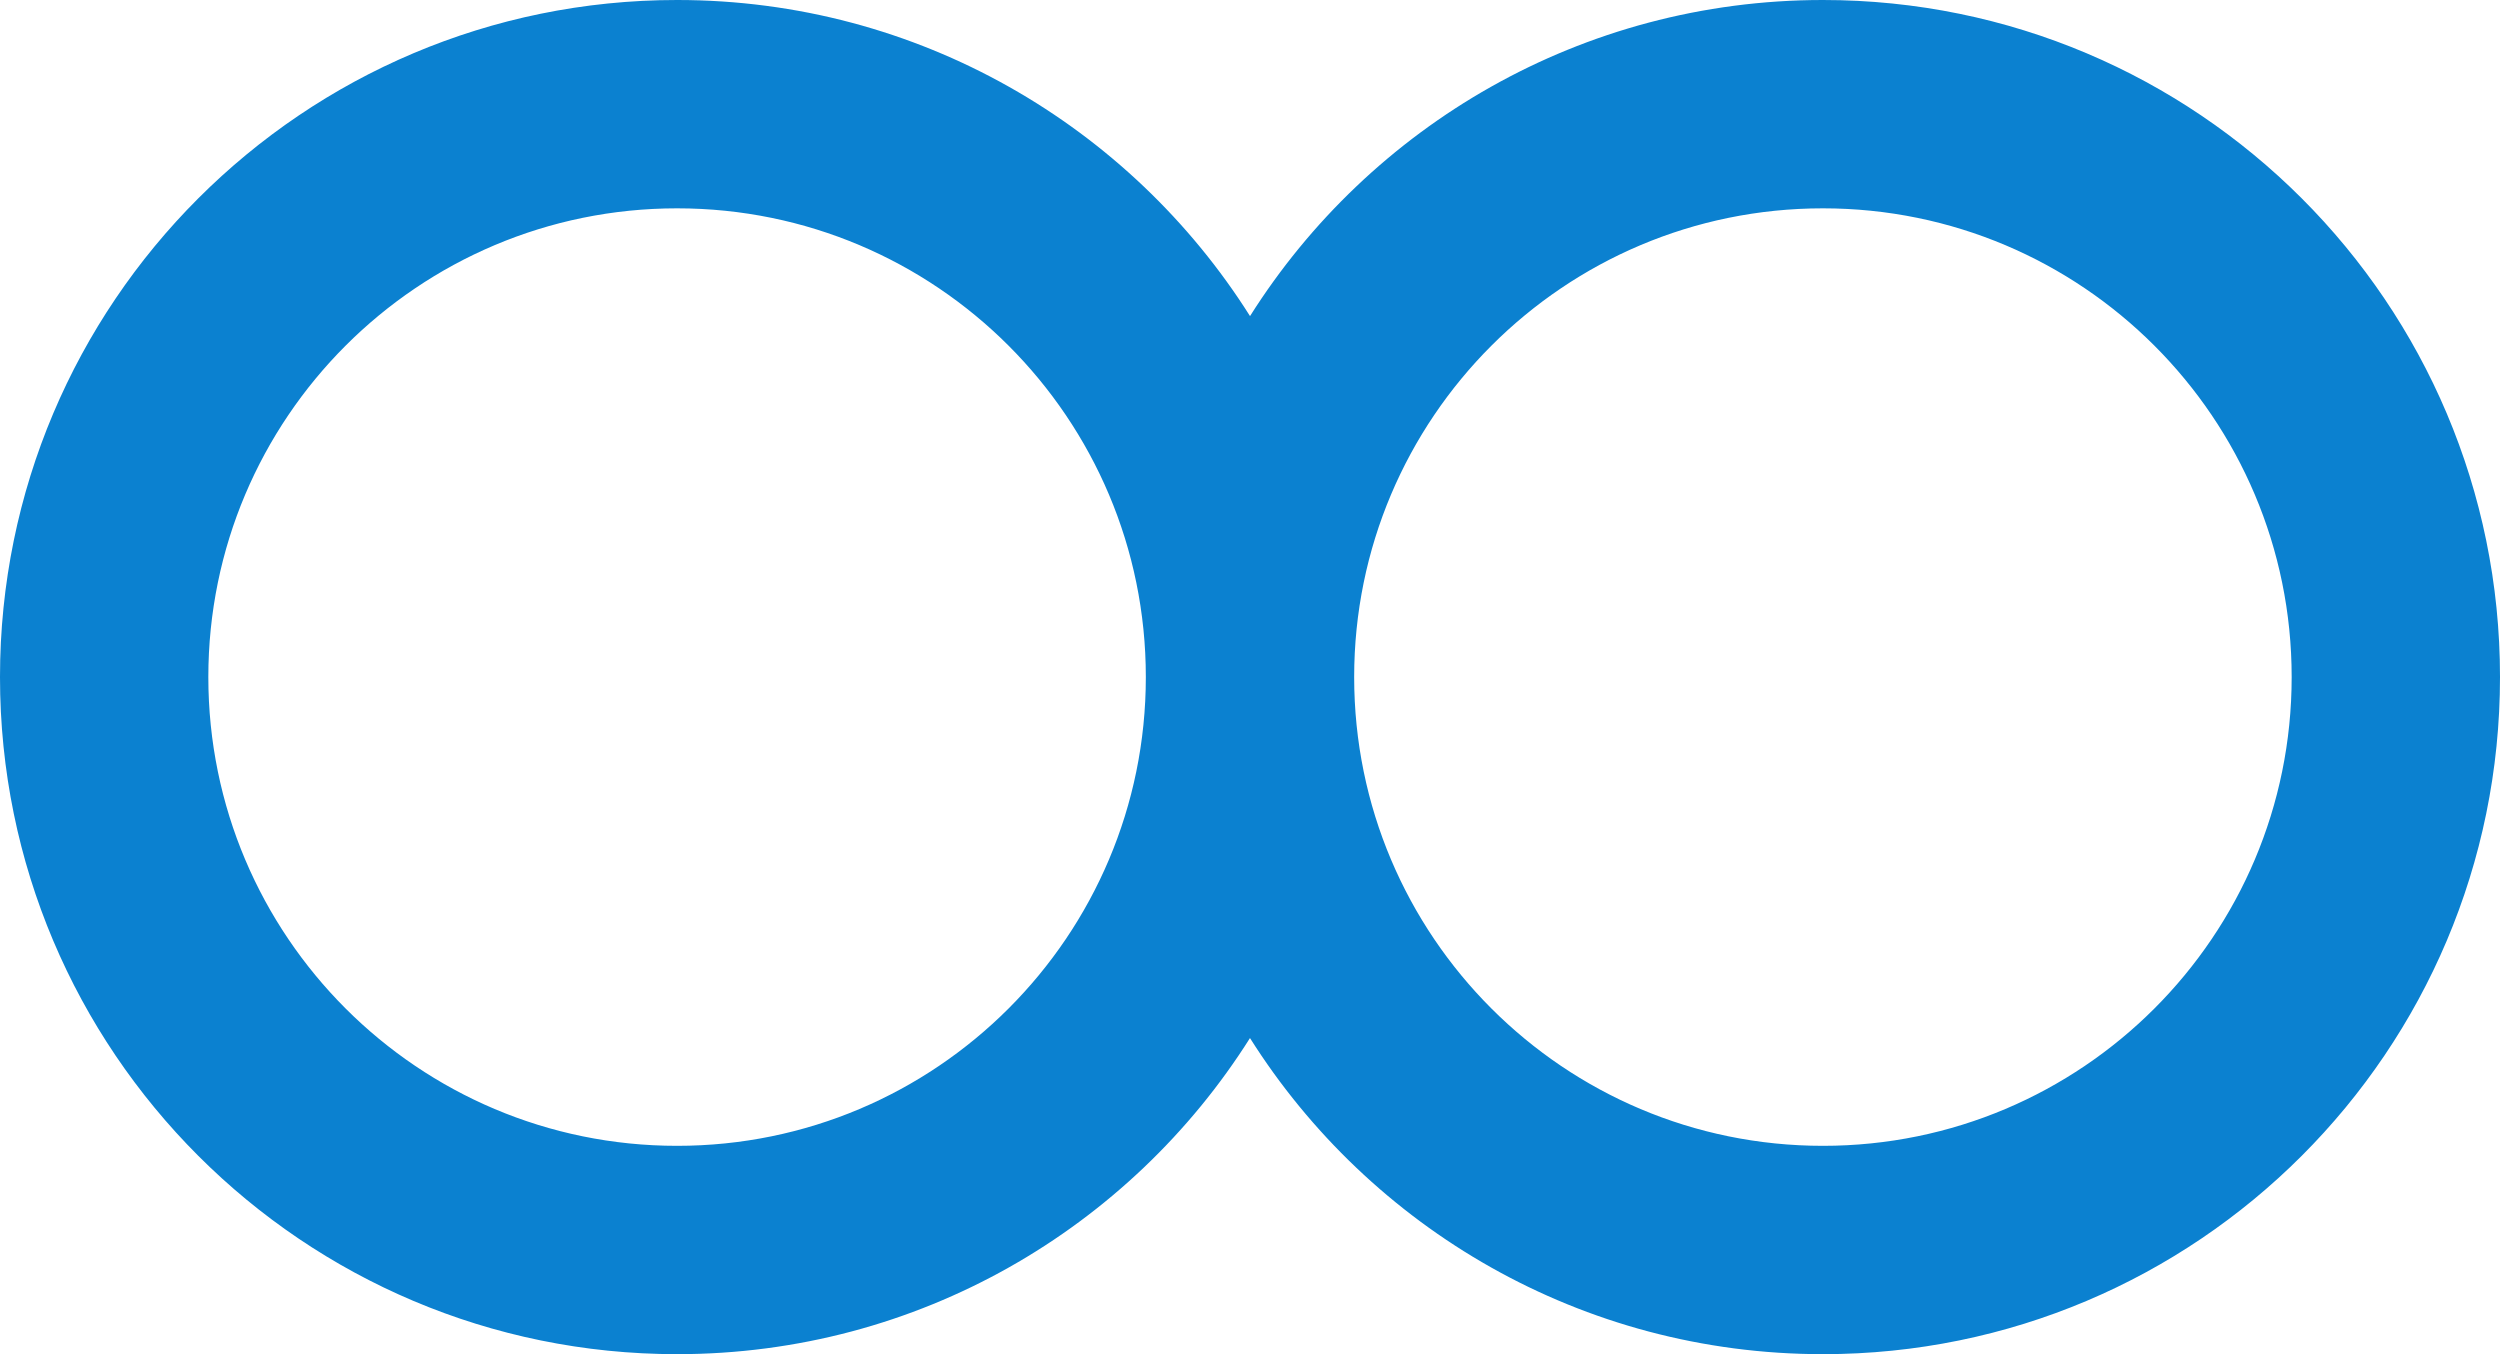 
<svg width="240px" height="130px" viewBox="0 0 240 130" version="1.1" xmlns="http://www.w3.org/2000/svg" xmlns:xlink="http://www.w3.org/1999/xlink">
    <g id="Symbols" stroke="none" stroke-width="1" fill="none" fill-rule="evenodd">
        <g id="infinity" transform="translate(0, -1)" fill="#0B81D0">
            <path d="M175,1 C210.899,1 240,30.101 240,66 C240,101.899 210.899,131 175,131 C151.841,131 131.511,118.889 119.998,100.654 C108.489,118.889 88.159,131 65,131 C29.101,131 0,101.899 0,66 C0,30.101 29.101,1 65,1 C88.159,1 108.489,13.111 120.002,31.346 C131.511,13.111 151.841,1 175,1 Z M65,21 C40.147,21 20,41.147 20,66 C20,90.853 40.147,111 65,111 C89.853,111 110,90.853 110,66 C110,41.147 89.853,21 65,21 Z M175,21 C150.147,21 130,41.147 130,66 C130,90.853 150.147,111 175,111 C199.853,111 220,90.853 220,66 C220,41.147 199.853,21 175,21 Z" id="Combined-Shape"></path>
        </g>
    </g>
</svg>
